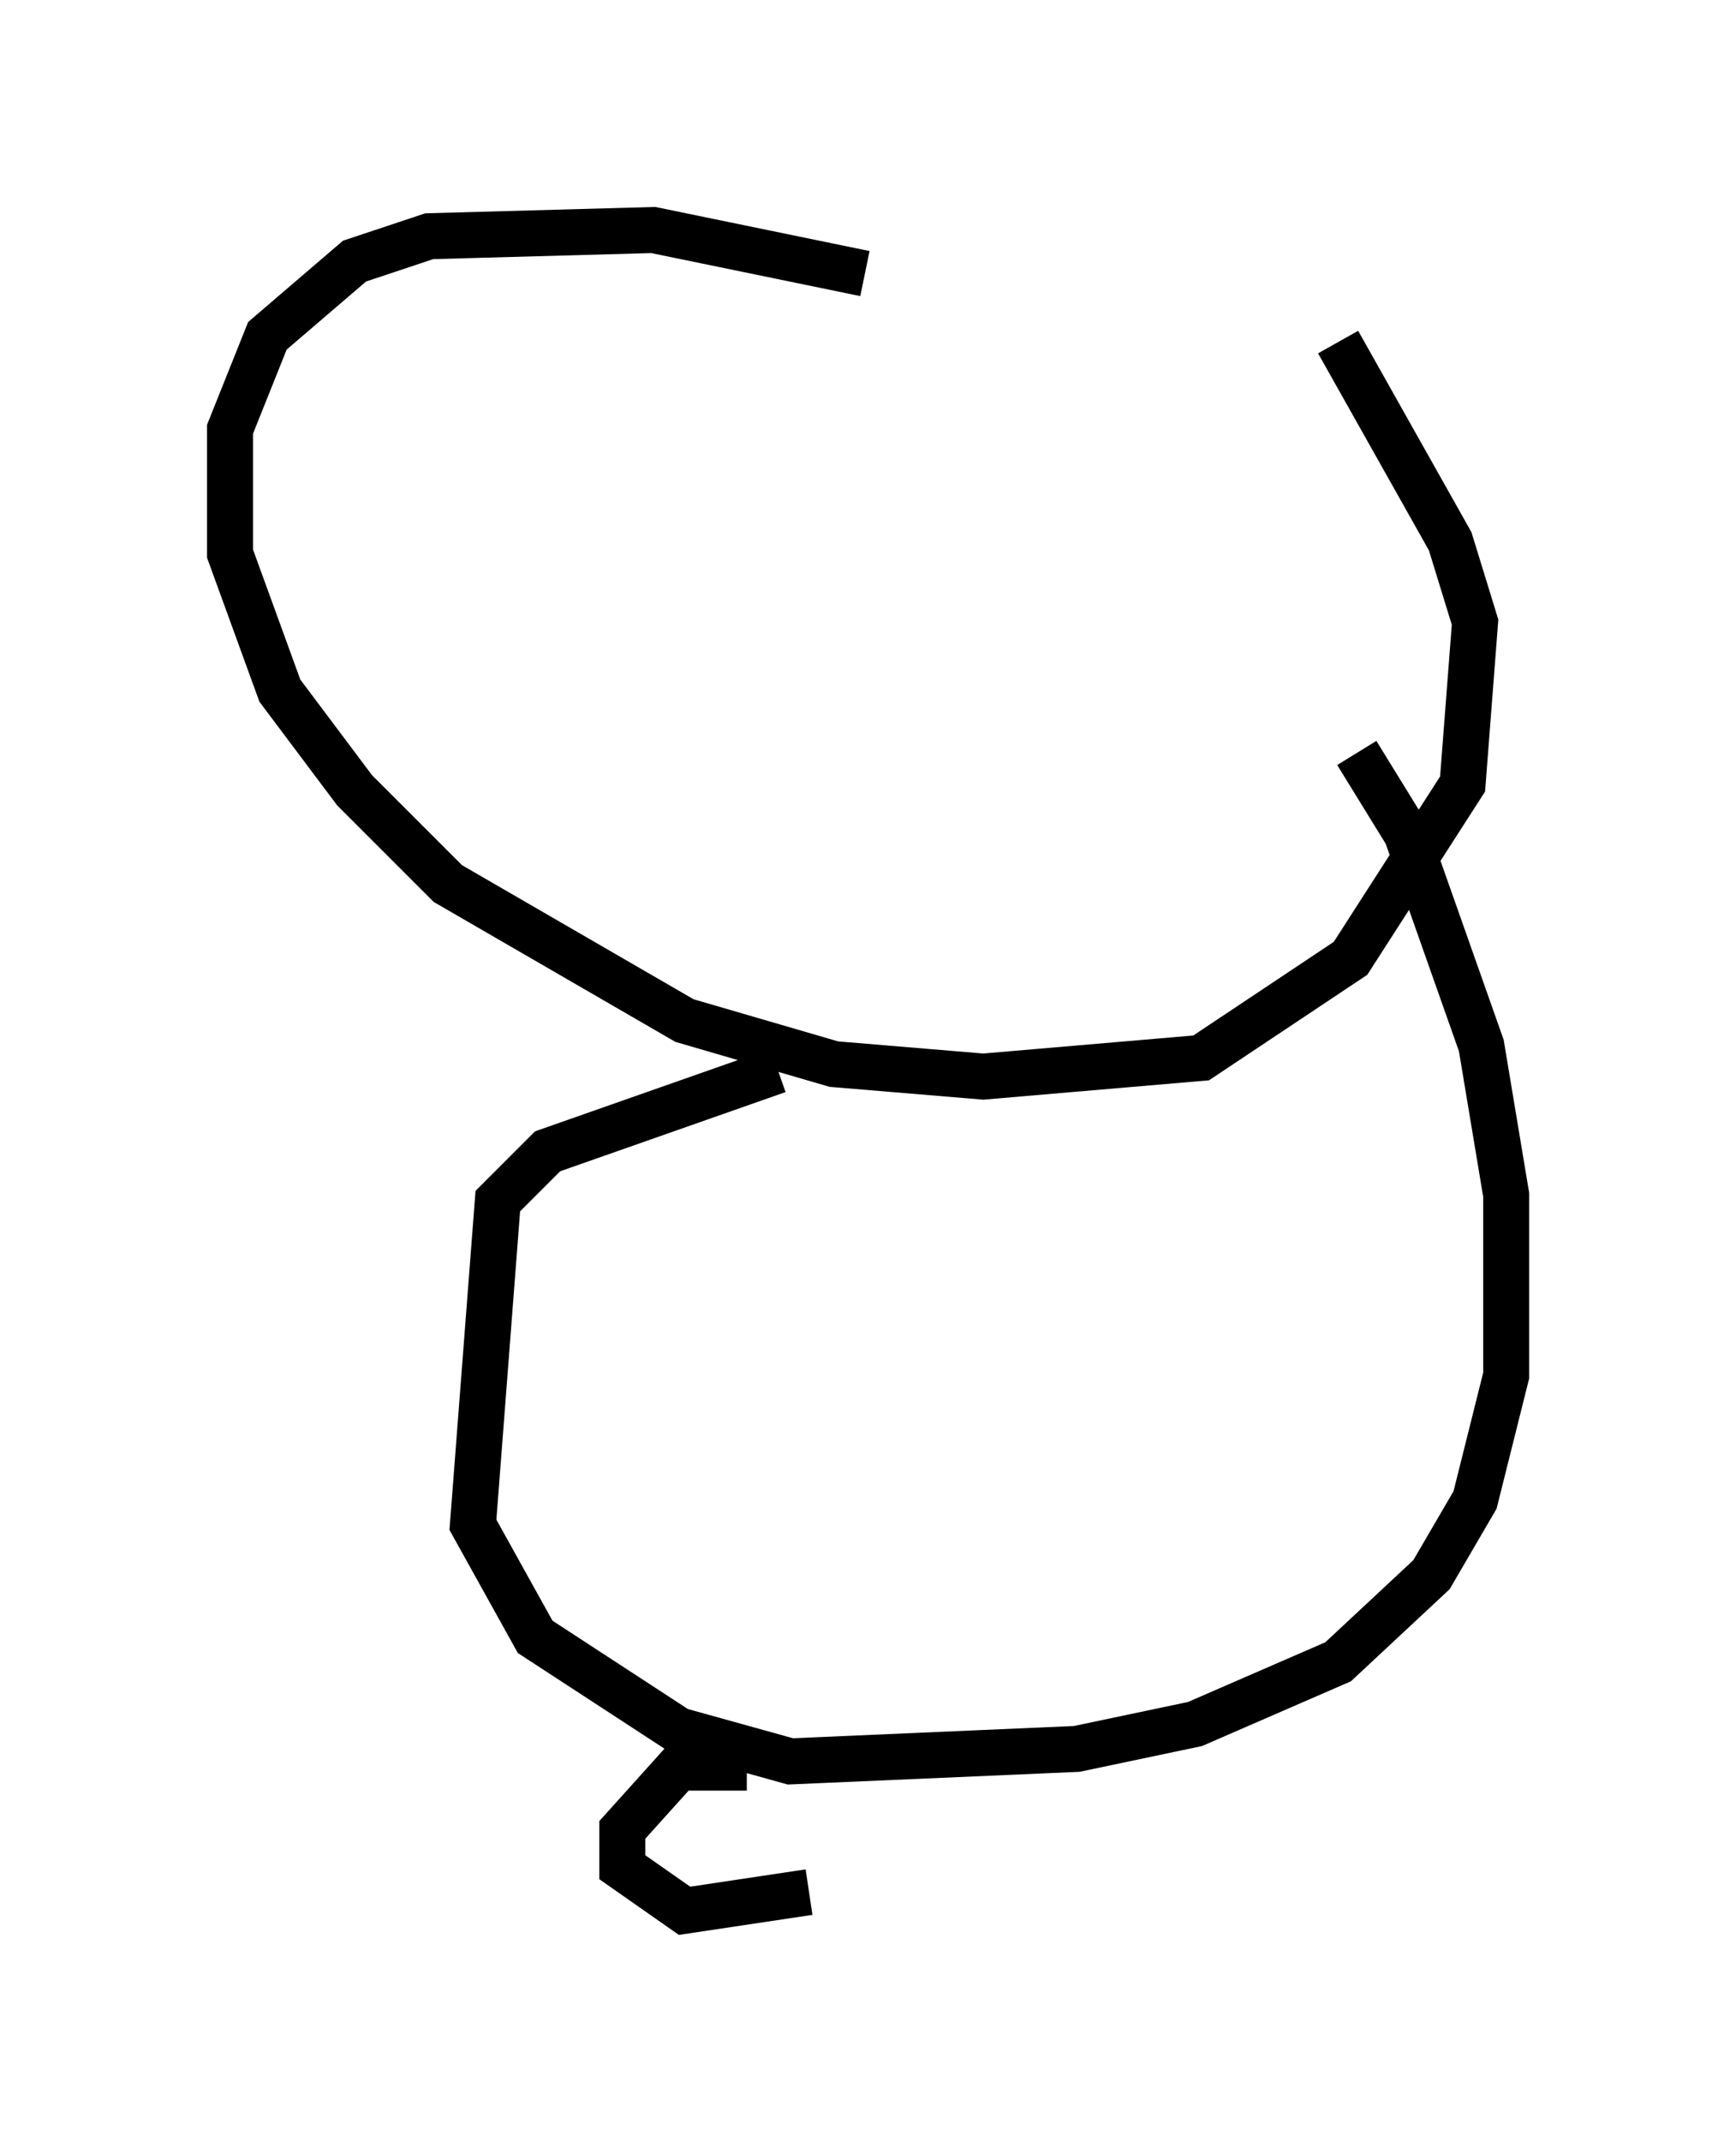 <?xml version="1.0" encoding="utf-8" ?>
<svg baseProfile="full" height="46.535" version="1.1" width="37.74" xmlns="http://www.w3.org/2000/svg" xmlns:ev="http://www.w3.org/2001/xml-events" xmlns:xlink="http://www.w3.org/1999/xlink"><defs /><rect fill="white" height="46.535" width="37.74" x="0" y="0" /><path d="M23.268, 8.789 m-4.465, -2.842 l-4.601, -0.947 -4.871, 0.135 l-1.624, 0.541 -1.894, 1.624 l-0.812, 2.03 0.0, 2.706 l1.083, 2.977 1.624, 2.165 l2.03, 2.03 5.142, 2.977 l3.248, 0.947 3.248, 0.271 l4.736, -0.406 3.248, -2.165 l2.436, -3.789 0.271, -3.518 l-0.541, -1.759 -2.436, -4.33 m-12.178, 15.832 l-5.007, 1.759 -1.083, 1.083 l-0.541, 7.036 1.353, 2.436 l3.112, 2.03 2.436, 0.677 l6.225, -0.271 2.571, -0.541 l3.112, -1.353 2.03, -1.894 l0.947, -1.624 0.677, -2.706 l0.0, -3.924 -0.541, -3.248 l-1.624, -4.601 -1.083, -1.759 m-13.261, 22.057 l-1.488, 0.0 -1.218, 1.353 l0.0, 0.812 1.353, 0.947 l2.706, -0.406 " fill="none" stroke="black" stroke-width="1" /></svg>